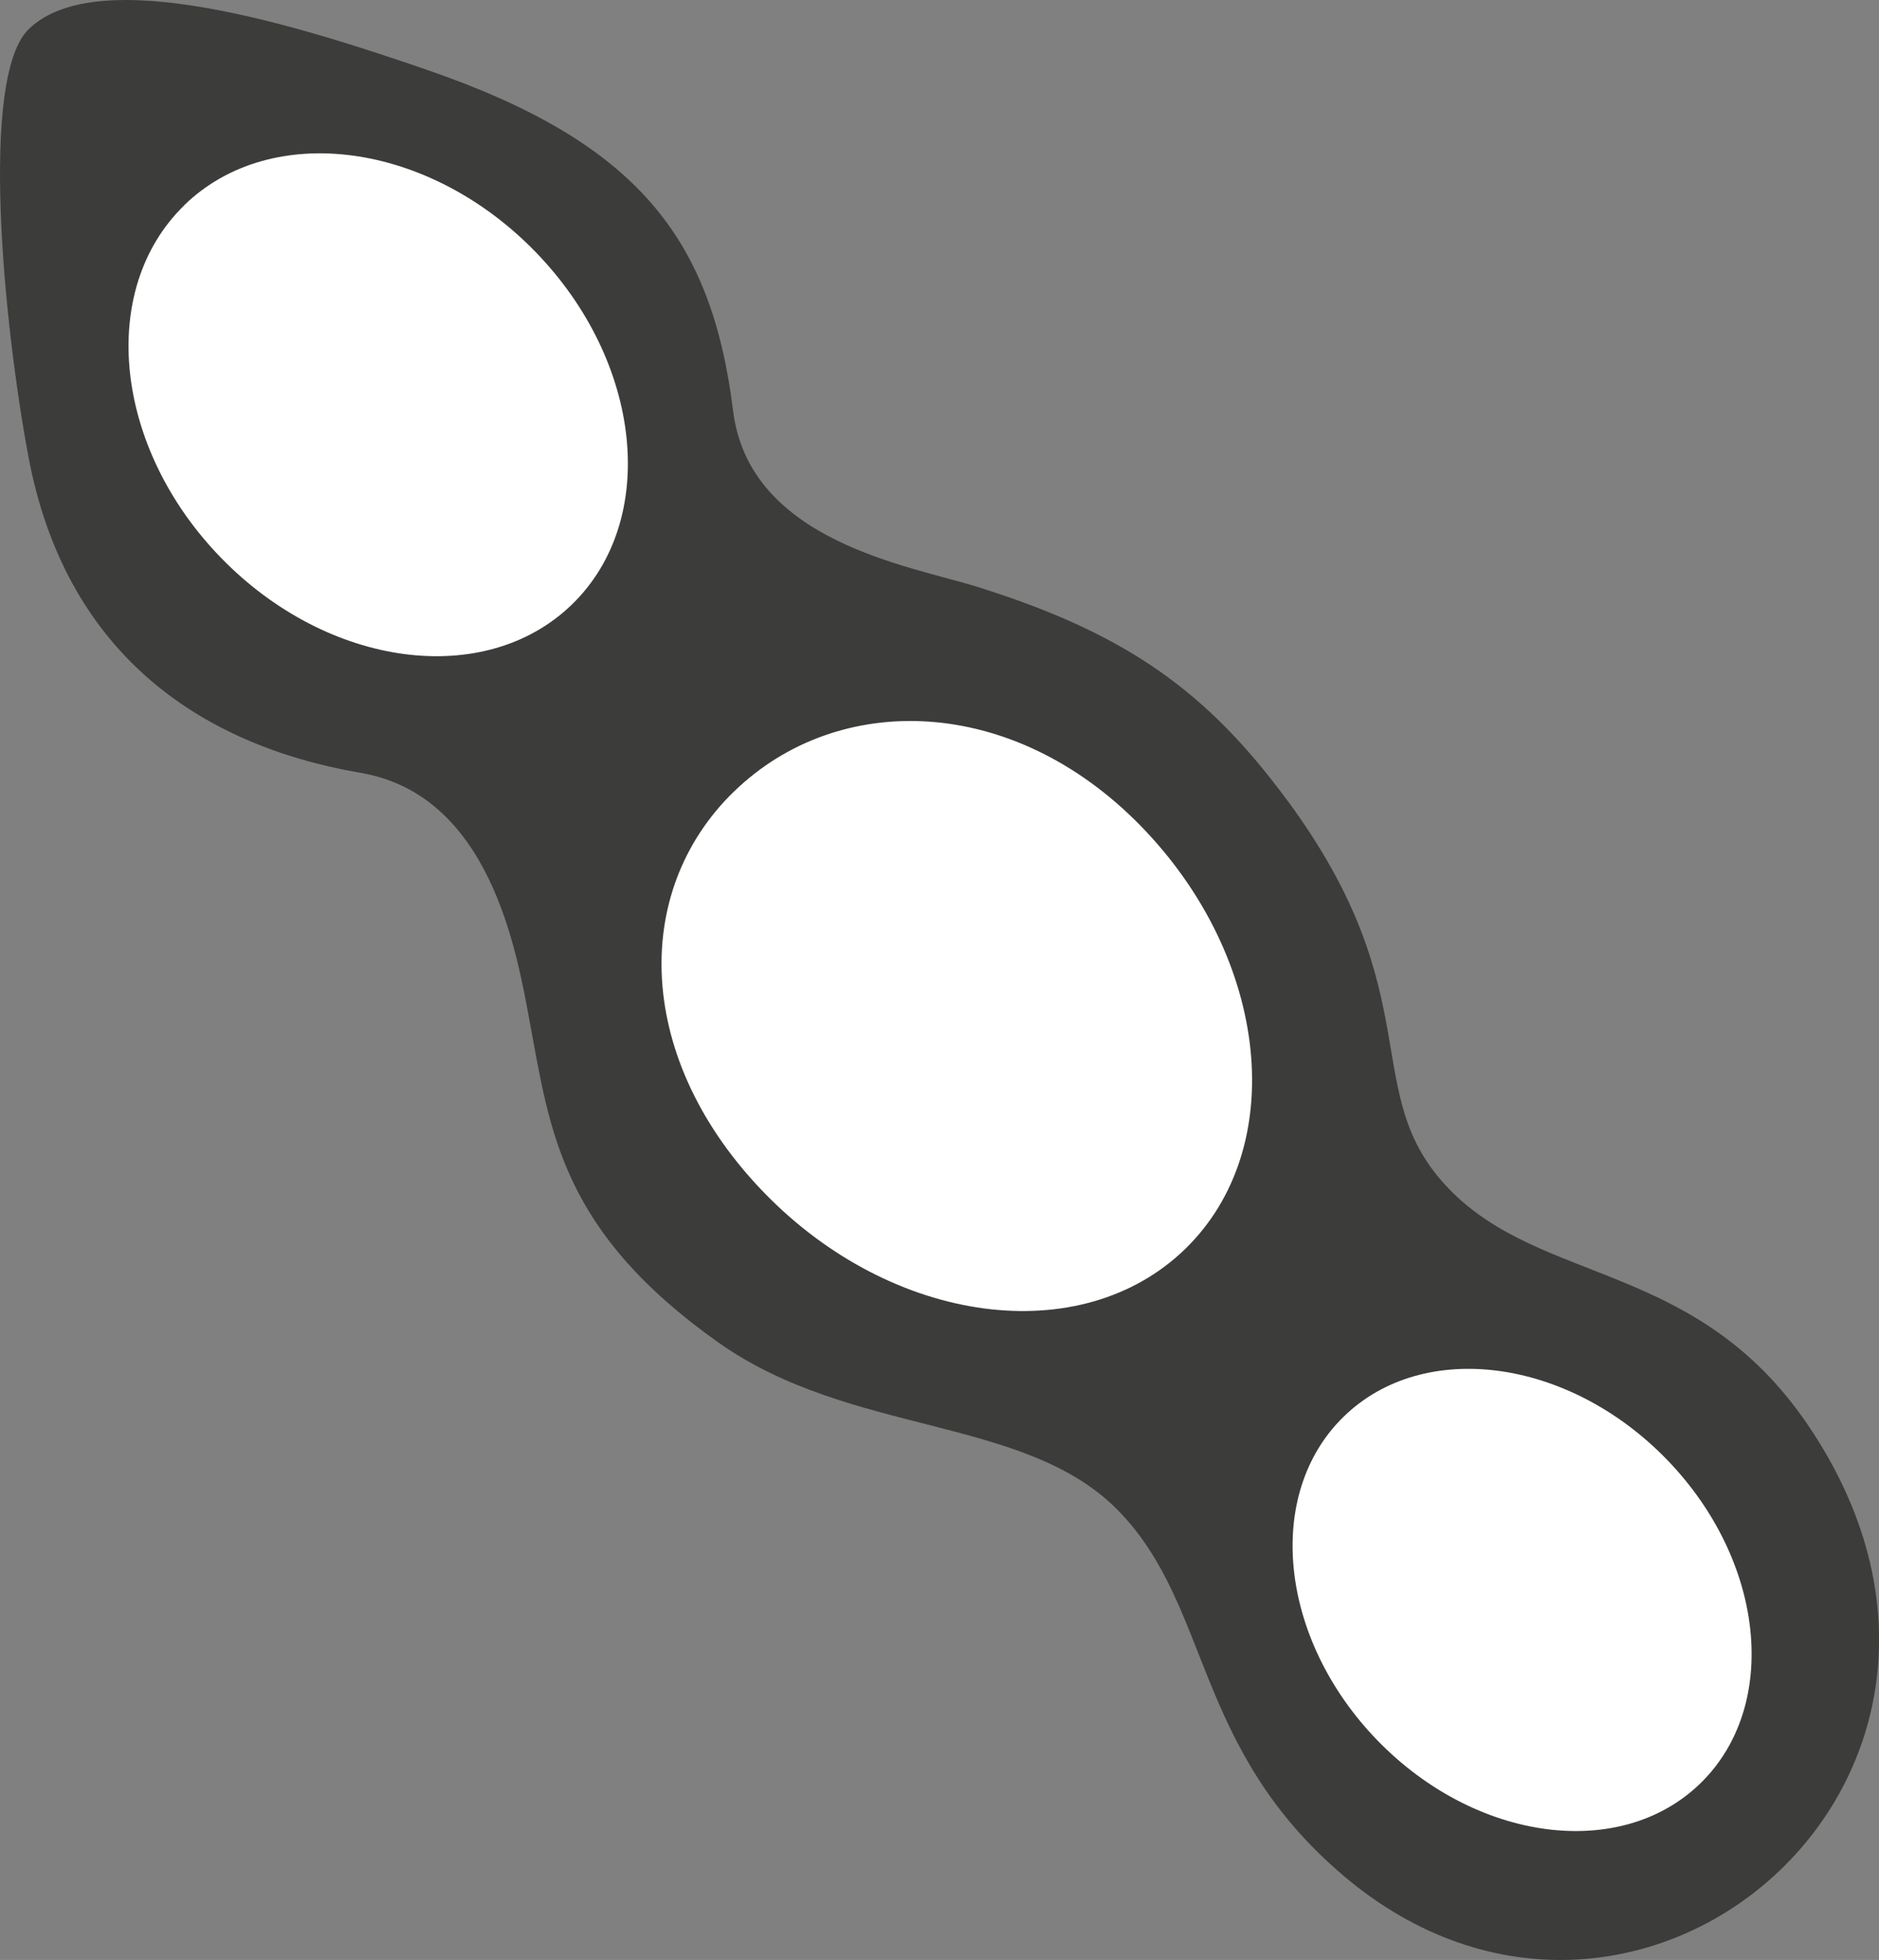 <?xml version="1.0" encoding="UTF-8"?>
<svg id="Layer_2" data-name="Layer 2" xmlns="http://www.w3.org/2000/svg" viewBox="0 0 291.71 304.19">
  <rect x="0" y="0" width="291.71" height="304.19" fill="#808080" stroke="none"/>
  <defs>
    <style>
      .cls-1 {
        fill: #fff;
      }

      .cls-2 {
        fill: #3c3c3b;
      }
    </style>
  </defs>
  <g id="Capa_1" data-name="Capa 1">
    <g>
      <path class="cls-2" d="M199.74,124.08c-12.22-16.52-24.53-25.67-48.05-33.01-10.51-3.28-35.37-7.03-37.88-27.32-3.34-26.86-14.9-41.72-47.73-52.98C47.25,4.31,15.29-6.01,4.46,4.52c-7.73,7.51-3.84,46.05-.07,66.23,5.64,30.28,26.22,44.85,51.61,49.2,20.15,3.45,24.23,27.81,26.24,38.64,3.18,17.13,4.95,32.53,29.28,49.76,20.6,14.6,47.68,11.28,62.14,26.15,14.46,14.87,11.53,36.78,34.92,56.62,45.64,38.71,108.99-15.71,72.04-70.04-17.25-25.36-41.15-21.62-55.61-36.5-14.46-14.88-2.5-29.76-25.26-60.5Z"/>
      <path class="cls-1" d="M28.61,31.86c-13.48,13.11-10.94,37.6,5.69,54.7,16.63,17.11,41.04,20.34,54.52,7.23,13.48-13.11,10.94-37.6-5.7-54.71-16.62-17.1-41.03-20.34-54.52-7.23Z"/>
      <path class="cls-1" d="M113.94,122.85c-16.15,15.7-15.18,41.82,4.74,62.31,19.93,20.5,49.18,24.37,65.33,8.67,16.15-15.71,13.11-45.05-6.82-65.55-19.92-20.49-47.09-21.13-63.25-5.42Z"/>
      <path class="cls-1" d="M208.63,219.84c-12.4,12.05-10.05,34.57,5.23,50.29,15.29,15.73,37.73,18.7,50.12,6.65,12.39-12.05,10.05-34.56-5.24-50.29-15.28-15.72-37.73-18.69-50.12-6.64Z"/>
    </g>
  </g>
</svg>